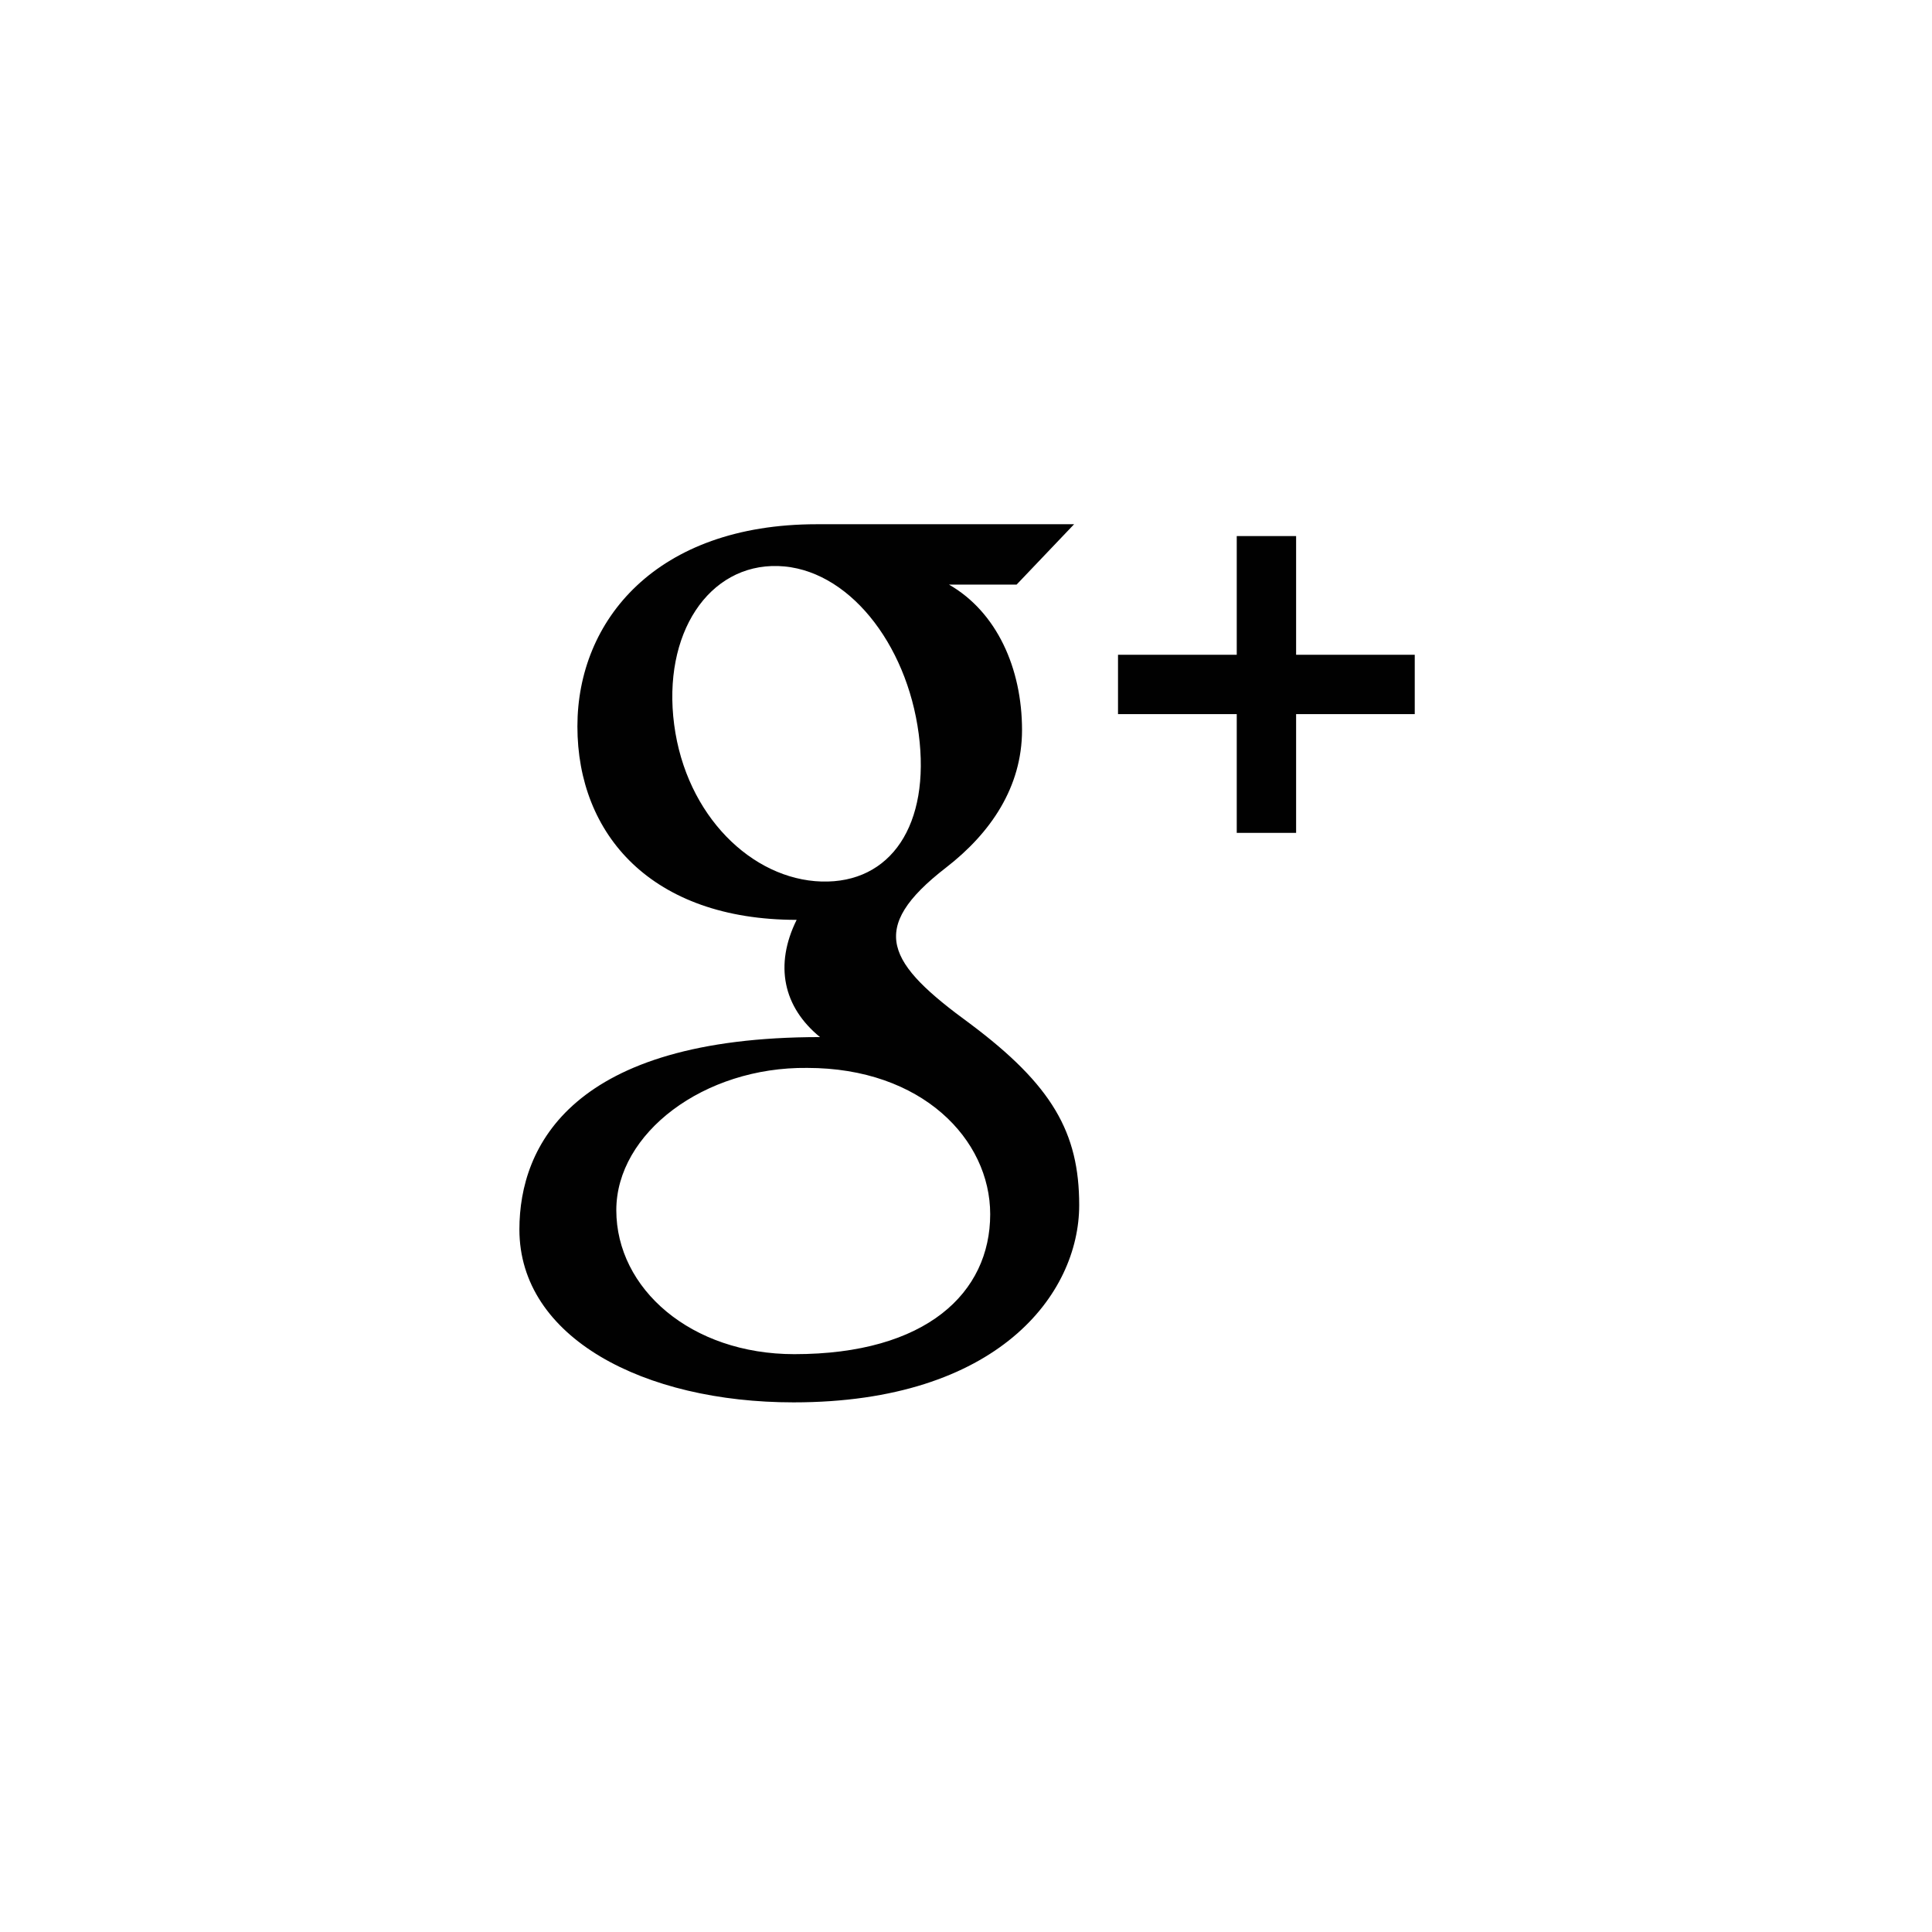 <?xml version="1.0" encoding="utf-8"?>
<!-- Generator: Adobe Illustrator 16.0.0, SVG Export Plug-In . SVG Version: 6.00 Build 0)  -->
<!DOCTYPE svg PUBLIC "-//W3C//DTD SVG 1.1//EN" "http://www.w3.org/Graphics/SVG/1.1/DTD/svg11.dtd">
<svg version="1.1" id="Layer_1" xmlns="http://www.w3.org/2000/svg" xmlns:xlink="http://www.w3.org/1999/xlink" x="0px" y="0px"
	 width="44px" height="44px" viewBox="0 0 44 44" enable-background="new 0 0 44 44" xml:space="preserve">
<path fill="#010101" d="M32.22,16.264h-2.702v2.704h-1.352v-2.704h-2.704v-1.352h2.704v-2.704h1.352v2.704h2.702V16.264z
	 M24.578,27.445c0,2.026-1.851,4.493-6.505,4.493c-3.405,0-6.244-1.469-6.244-3.938c0-1.906,1.207-4.381,6.846-4.381
	c-0.837-0.683-1.043-1.637-0.532-2.67c-3.302,0-4.993-1.941-4.993-4.406c0-2.412,1.794-4.604,5.452-4.604h5.86l-1.31,1.375h-1.539
	c1.085,0.622,1.663,1.902,1.663,3.313c0,1.296-0.713,2.345-1.731,3.132c-1.806,1.397-1.344,2.177,0.55,3.557
	C23.961,24.713,24.578,25.793,24.578,27.445 M20.923,16.714c-0.273-2.074-1.624-3.775-3.203-3.823
	c-1.58-0.047-2.639,1.541-2.366,3.614c0.273,2.075,1.774,3.523,3.354,3.571C20.286,20.123,21.195,18.788,20.923,16.714
	 M22.551,27.653c0-1.706-1.556-3.332-4.167-3.332c-2.354-0.026-4.348,1.486-4.348,3.24c0,1.789,1.7,3.279,4.054,3.279
	C21.098,30.841,22.551,29.442,22.551,27.653"/>
</svg>
